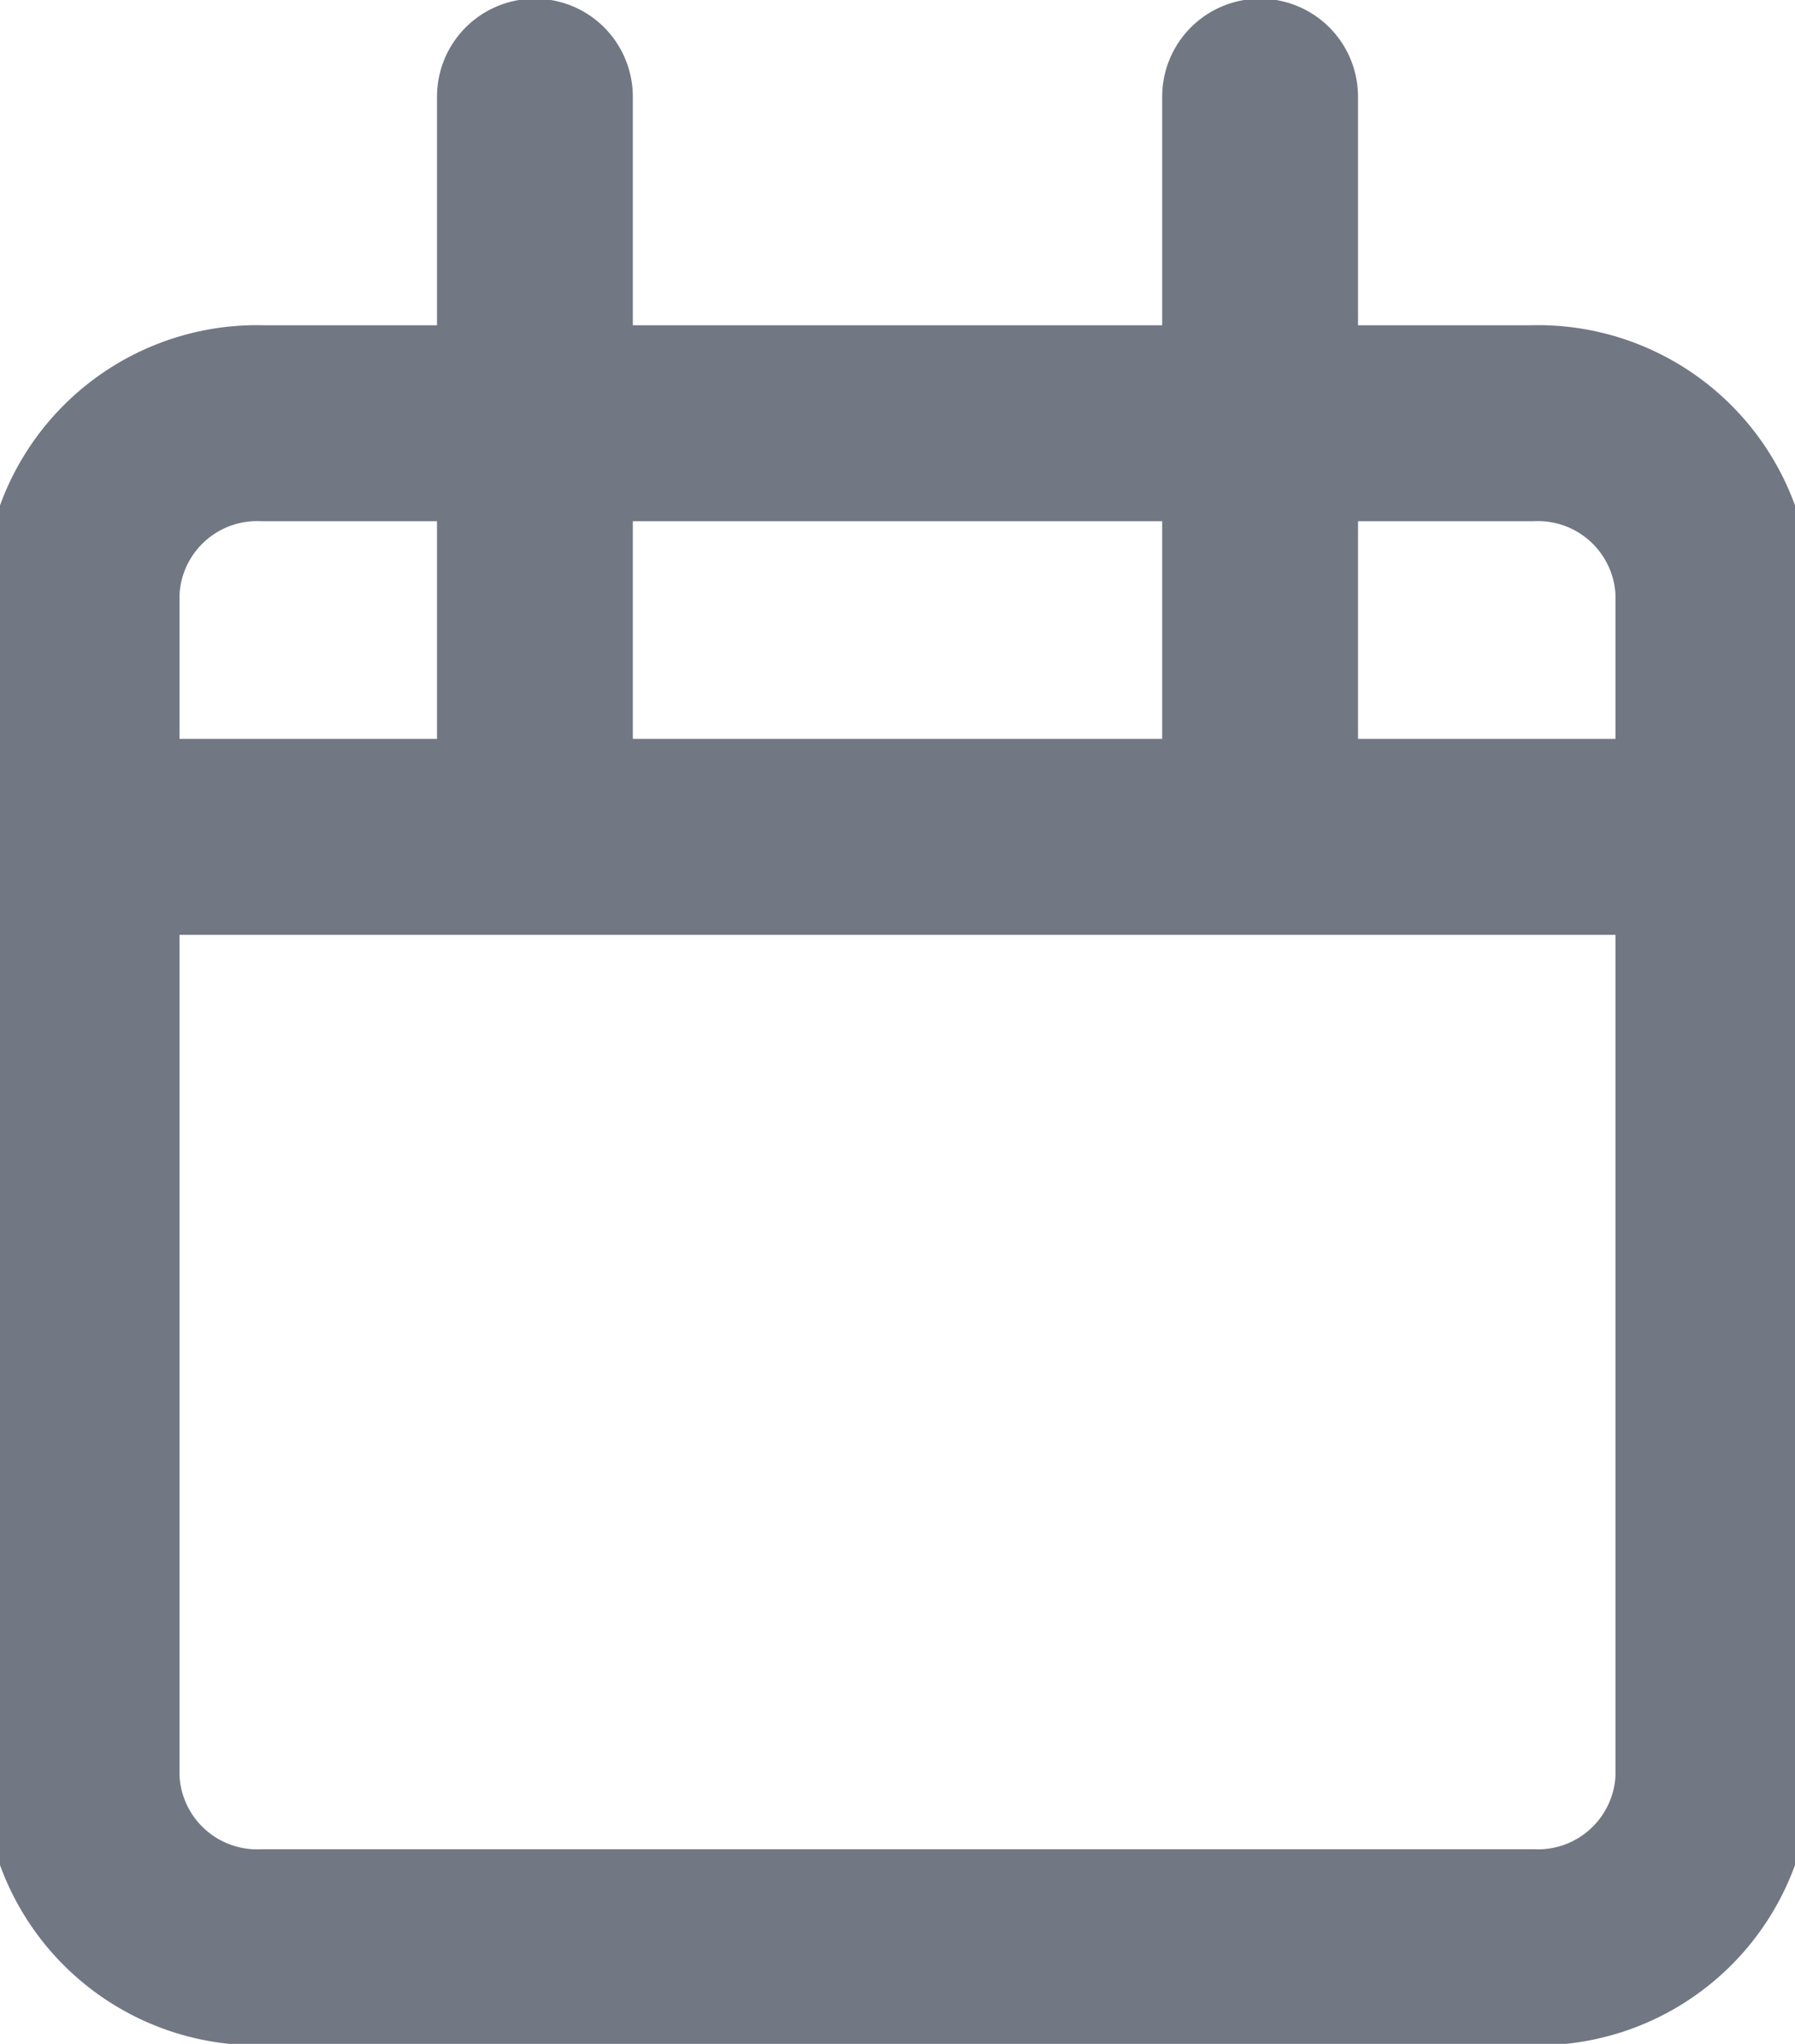<svg xmlns="http://www.w3.org/2000/svg" width="14.5" height="16.5" viewBox="0 0 16.5 18.5">
  <g id="Icon-calendar" transform="translate(0.75 0.75)">
    <path id="패스_213" data-name="패스 213" d="M6.167,6H17.833A1.614,1.614,0,0,1,19.5,7.556V18.444A1.614,1.614,0,0,1,17.833,20H6.167A1.614,1.614,0,0,1,4.5,18.444V7.556A1.614,1.614,0,0,1,6.167,6Z" transform="translate(-4.5 -3)" fill="none" stroke="#717783" stroke-linecap="round" stroke-linejoin="round" stroke-width="1.8"/>
    <path id="패스_214" data-name="패스 214" d="M24,3V9" transform="translate(-13.167 -3)" fill="none" stroke="#717783" stroke-linecap="round" stroke-linejoin="round" stroke-width="1.8"/>
    <path id="패스_215" data-name="패스 215" d="M12,3V9" transform="translate(-7.833 -3)" fill="none" stroke="#717783" stroke-linecap="round" stroke-linejoin="round" stroke-width="1.8"/>
    <path id="패스_216" data-name="패스 216" d="M4.5,15h15" transform="translate(-4.5 -8.2)" fill="none" stroke="#717783" stroke-linecap="round" stroke-linejoin="round" stroke-width="1.8"/>
  </g>
</svg>
